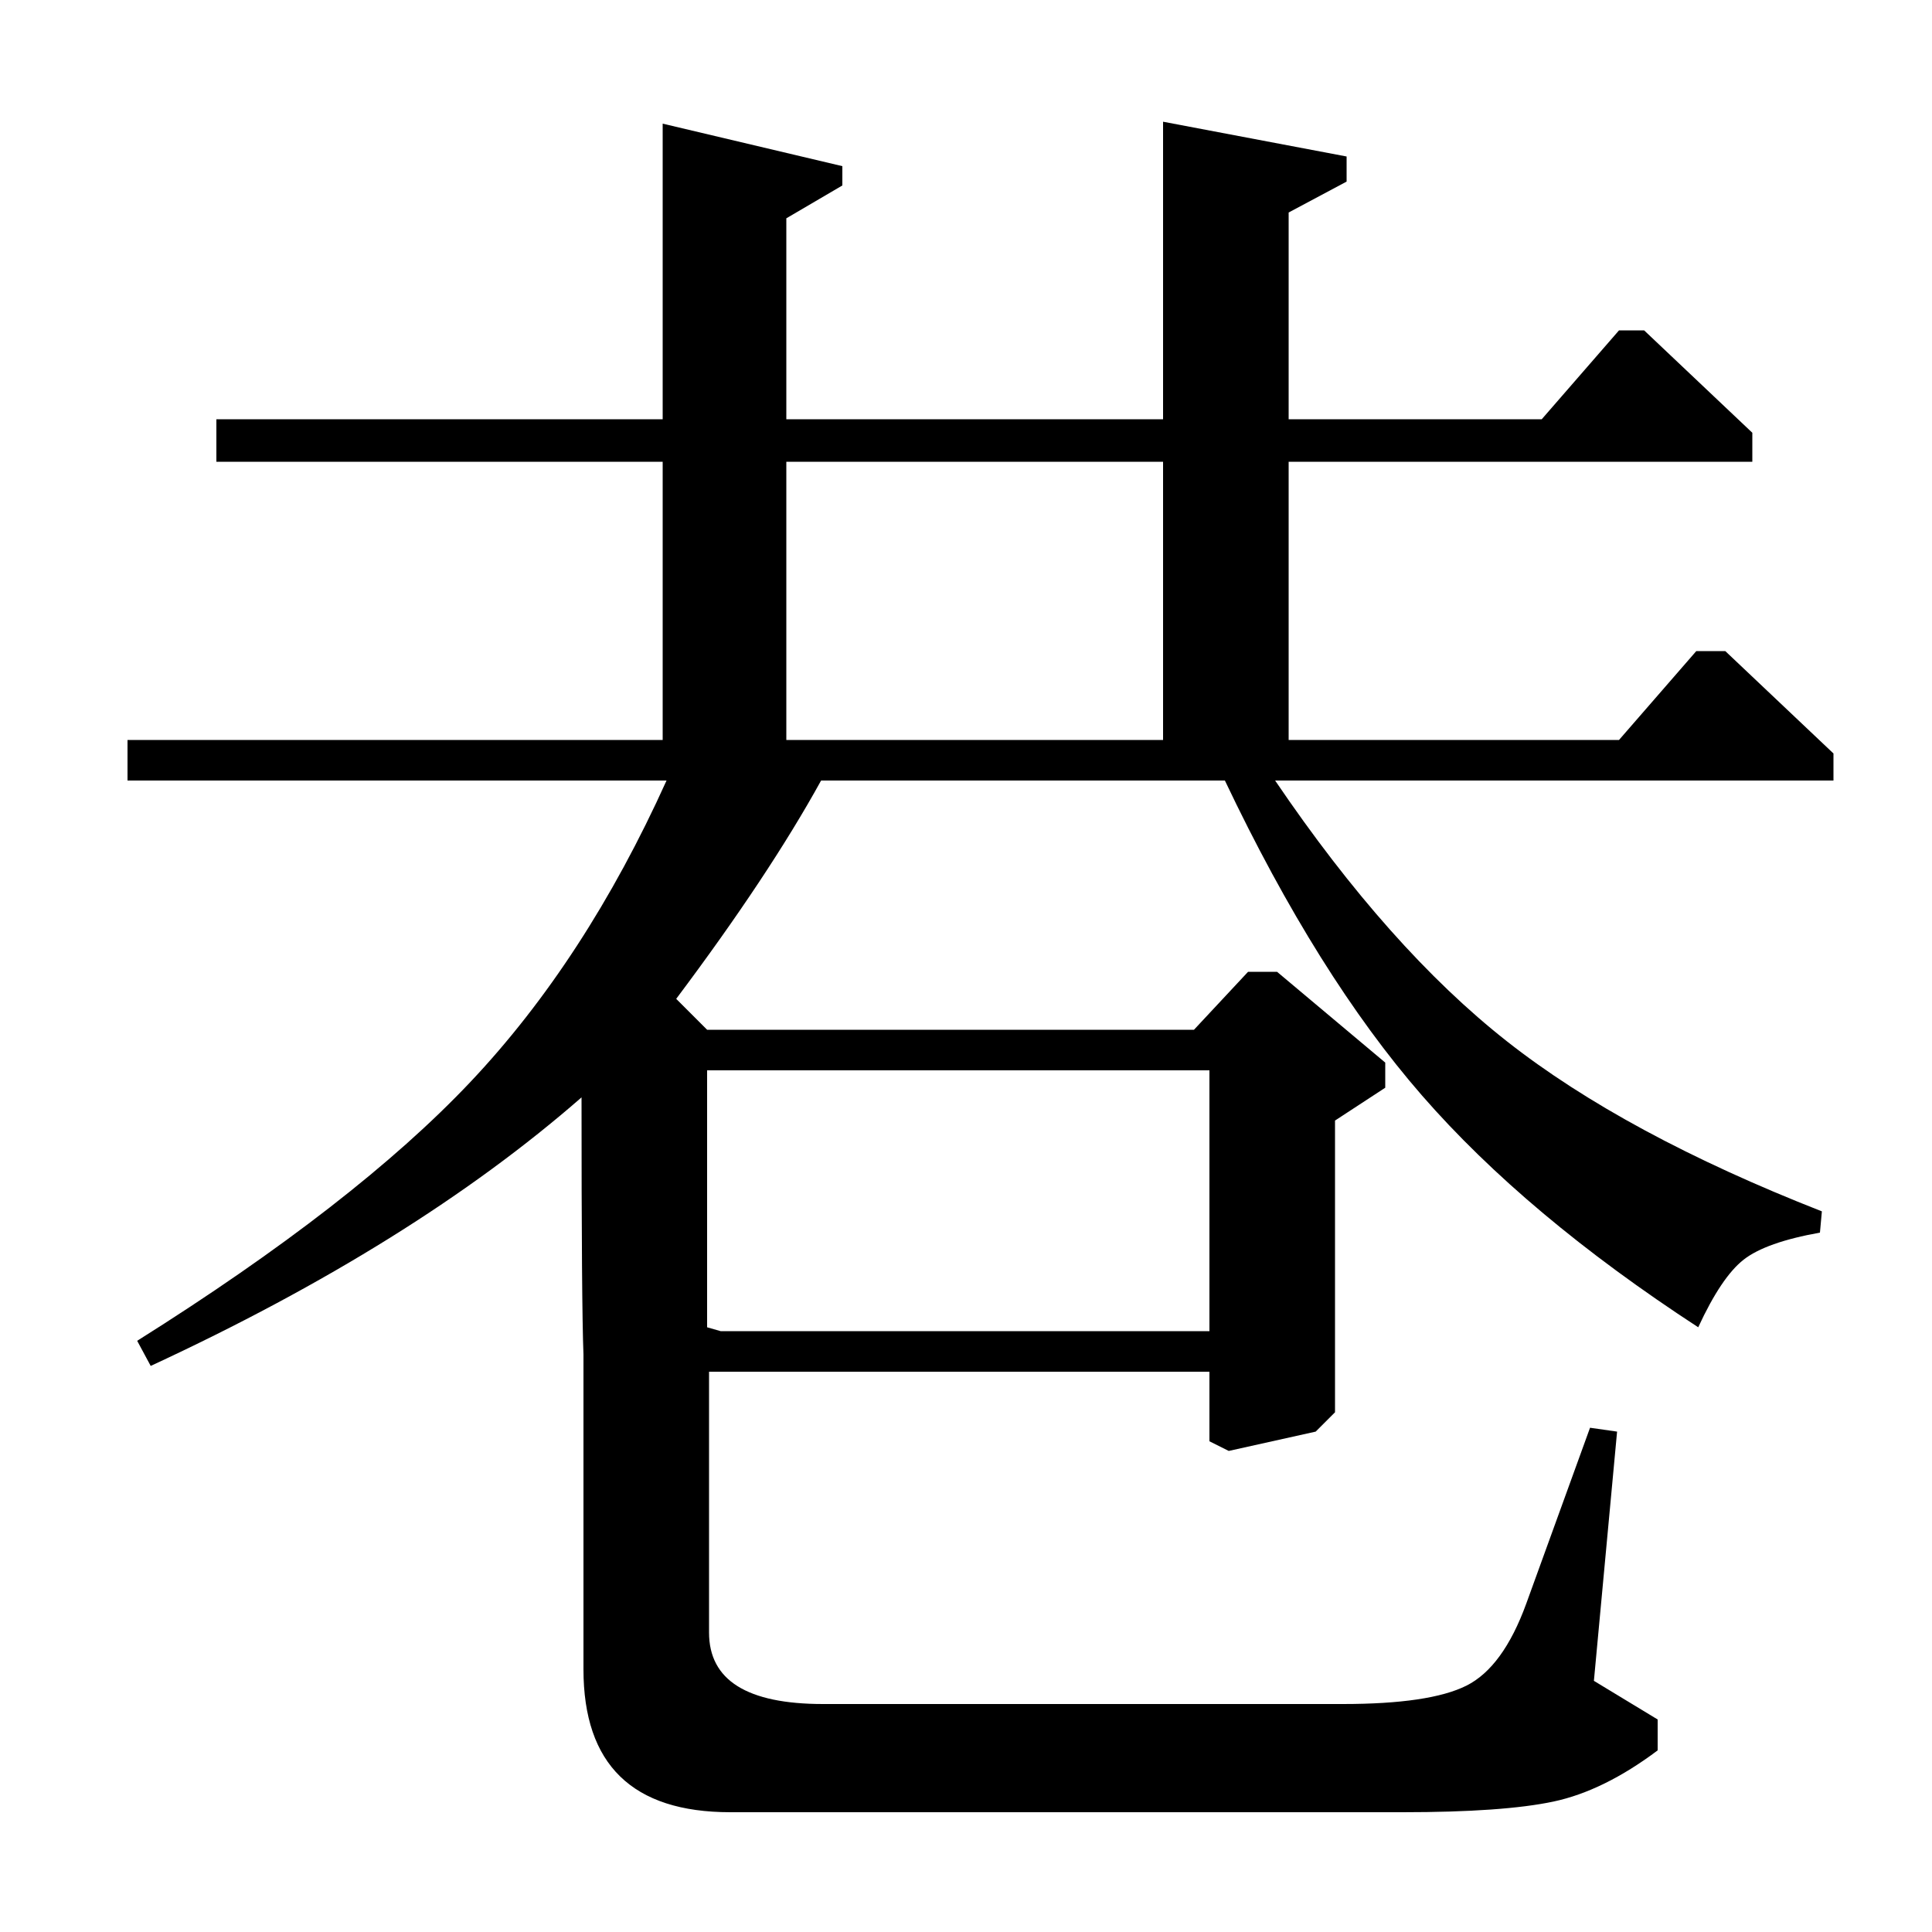 <?xml version="1.0" standalone="no"?>
<!DOCTYPE svg PUBLIC "-//W3C//DTD SVG 1.1//EN" "http://www.w3.org/Graphics/SVG/1.1/DTD/svg11.dtd" >
<svg xmlns="http://www.w3.org/2000/svg" xmlns:xlink="http://www.w3.org/1999/xlink" version="1.1" viewBox="0 -140 1000 1000">
  <g transform="matrix(1 0 0 -1 0 860)">
   <path fill="currentColor"
d="M78 293l-7 13q113 71 172.5 134t101.5 156h-279v21h277v144h-231v22h231v153l93 -22v-10l-29 -17v-104h195v154l95 -18v-13l-30 -16v-107h131l40 46h13l56 -53v-15h-240v-144h171l40 46h15l56 -53v-14h-289q59 -87 120 -135t163 -88l-1 -11q-28 -5 -39.5 -14t-23.5 -35
q-89 58 -143 120t-102 163h-209q-27 -49 -75 -113l16 -16h252l28 30h15l56 -47v-13l-26 -17v-151l-10 -10l-45 -10l-10 5v36h-259v-135q0 -37 59 -37h269q45 0 64 9.5t31 42.5l33 91l14 -2l-12 -129l33 -20v-16q-28 -21 -54 -26.5t-78 -5.5h-348q-76 0 -76 74v163
q-1 25 -1 133q-87 -76 -223 -139zM366 446v-133l7 -2h253v135h-260zM407 617h195v144h-195v-144z" />
  </g>

</svg>
